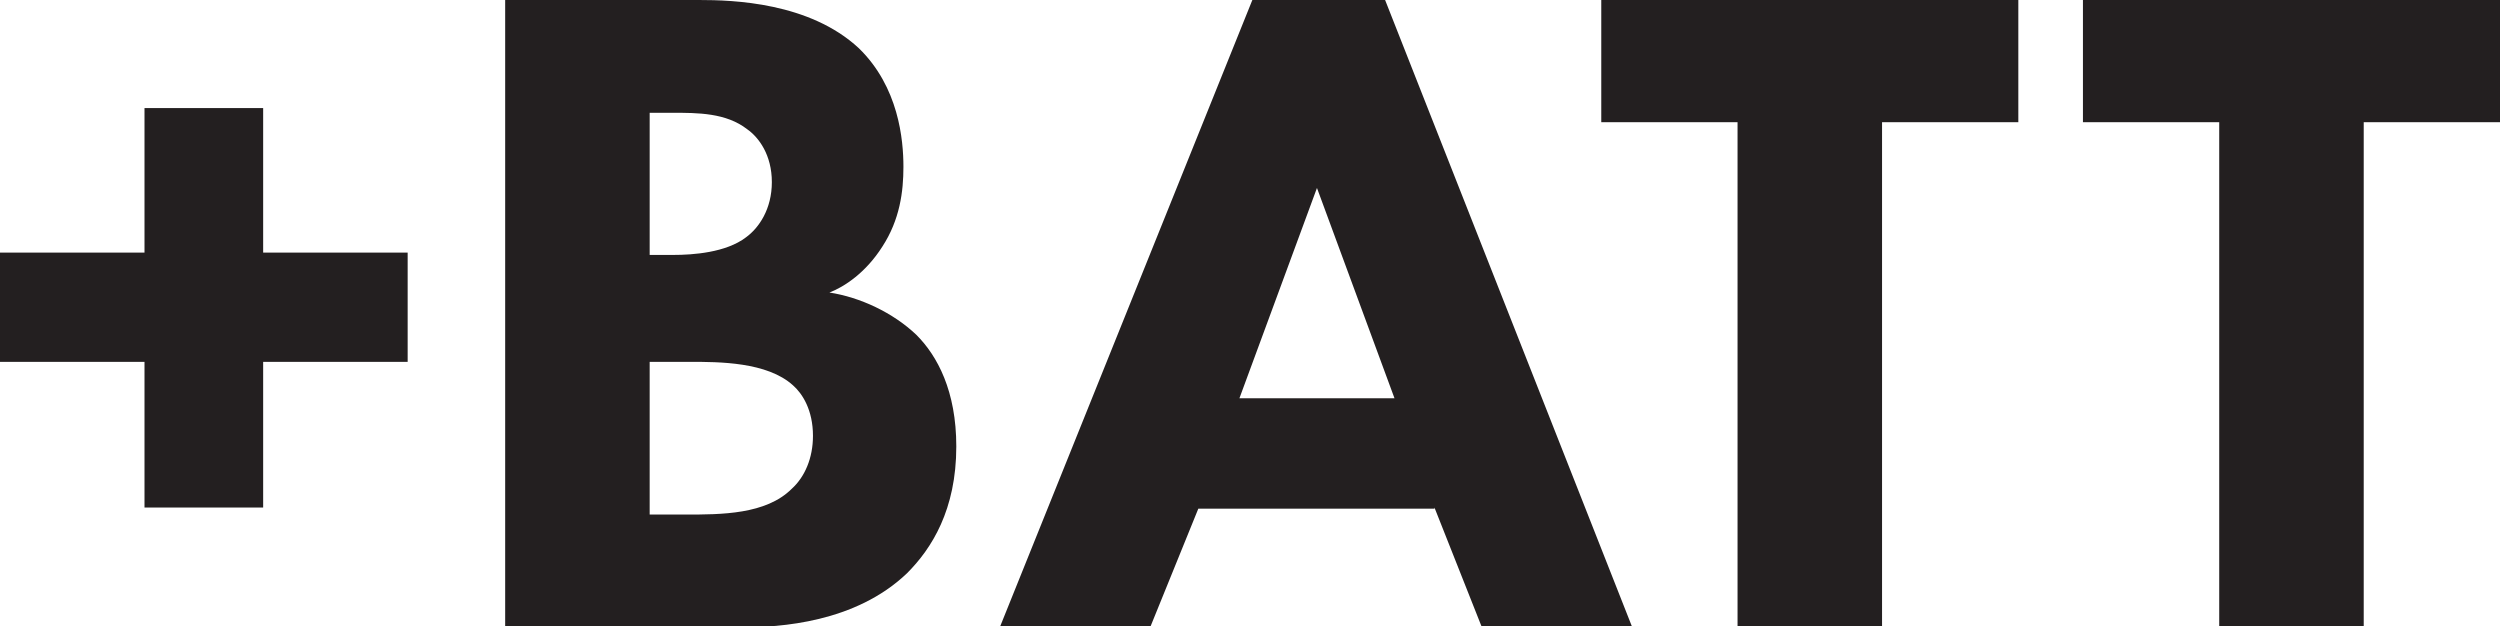 <?xml version="1.0" encoding="UTF-8"?><svg id="Layer_2" xmlns="http://www.w3.org/2000/svg" viewBox="0 0 21.28 5.33"><defs><style>.cls-1{fill:#231f20;}</style></defs><g id="Layer_1-2"><g><path class="cls-1" d="M0,2.15H1.23V.92h1.01v1.23h1.23v.93h-1.23v1.24H1.23v-1.24H0v-.93Z"/><path class="cls-1" d="M5.95,0c.29,0,.94,.02,1.36,.41,.34,.33,.38,.78,.38,1.01,0,.21-.03,.45-.18,.68-.14,.22-.32,.34-.45,.39,.26,.04,.54,.17,.74,.36,.18,.18,.34,.48,.34,.95,0,.54-.21,.87-.42,1.08-.44,.42-1.08,.46-1.41,.46h-2.01V0h1.63Zm-.42,2.17h.2c.17,0,.45-.02,.62-.15,.11-.08,.22-.24,.22-.47s-.11-.38-.21-.45c-.18-.14-.42-.14-.64-.14h-.19v1.21Zm0,2.21h.3c.31,0,.69,0,.91-.22,.11-.1,.18-.26,.18-.45,0-.22-.09-.36-.17-.43-.22-.2-.63-.2-.88-.2h-.34v1.3Z"/><path class="cls-1" d="M12.21,4.33h-2.01l-.41,1.01h-1.28L10.66,0h1.13l2.1,5.33h-1.28l-.4-1.01Zm-.34-.94l-.66-1.79-.66,1.79h1.32Z"/><path class="cls-1" d="M16.02,1.04V5.33h-1.23V1.04h-1.16V0h3.55V1.04h-1.16Z"/><path class="cls-1" d="M20.12,1.04V5.33h-1.23V1.04h-1.16V0h3.55V1.04h-1.16Z"/></g></g></svg>